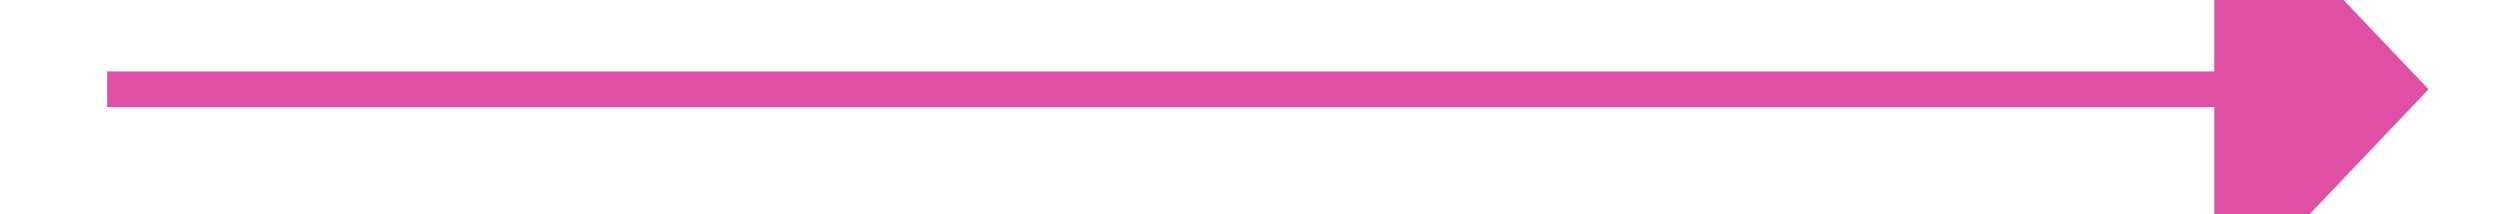 ﻿<?xml version="1.0" encoding="utf-8"?>
<svg version="1.1" xmlns:xlink="http://www.w3.org/1999/xlink" width="70px" height="6px" preserveAspectRatio="xMinYMid meet" viewBox="1888 385  70 4" xmlns="http://www.w3.org/2000/svg">
  <path d="M 1950 392.8  L 1956 386.5  L 1950 380.2  L 1950 392.8  Z " fill-rule="nonzero" fill="#df50a4" stroke="none" />
  <path d="M 1891 386.5  L 1951 386.5  " stroke-width="1" stroke="#df50a4" fill="none" />
</svg>